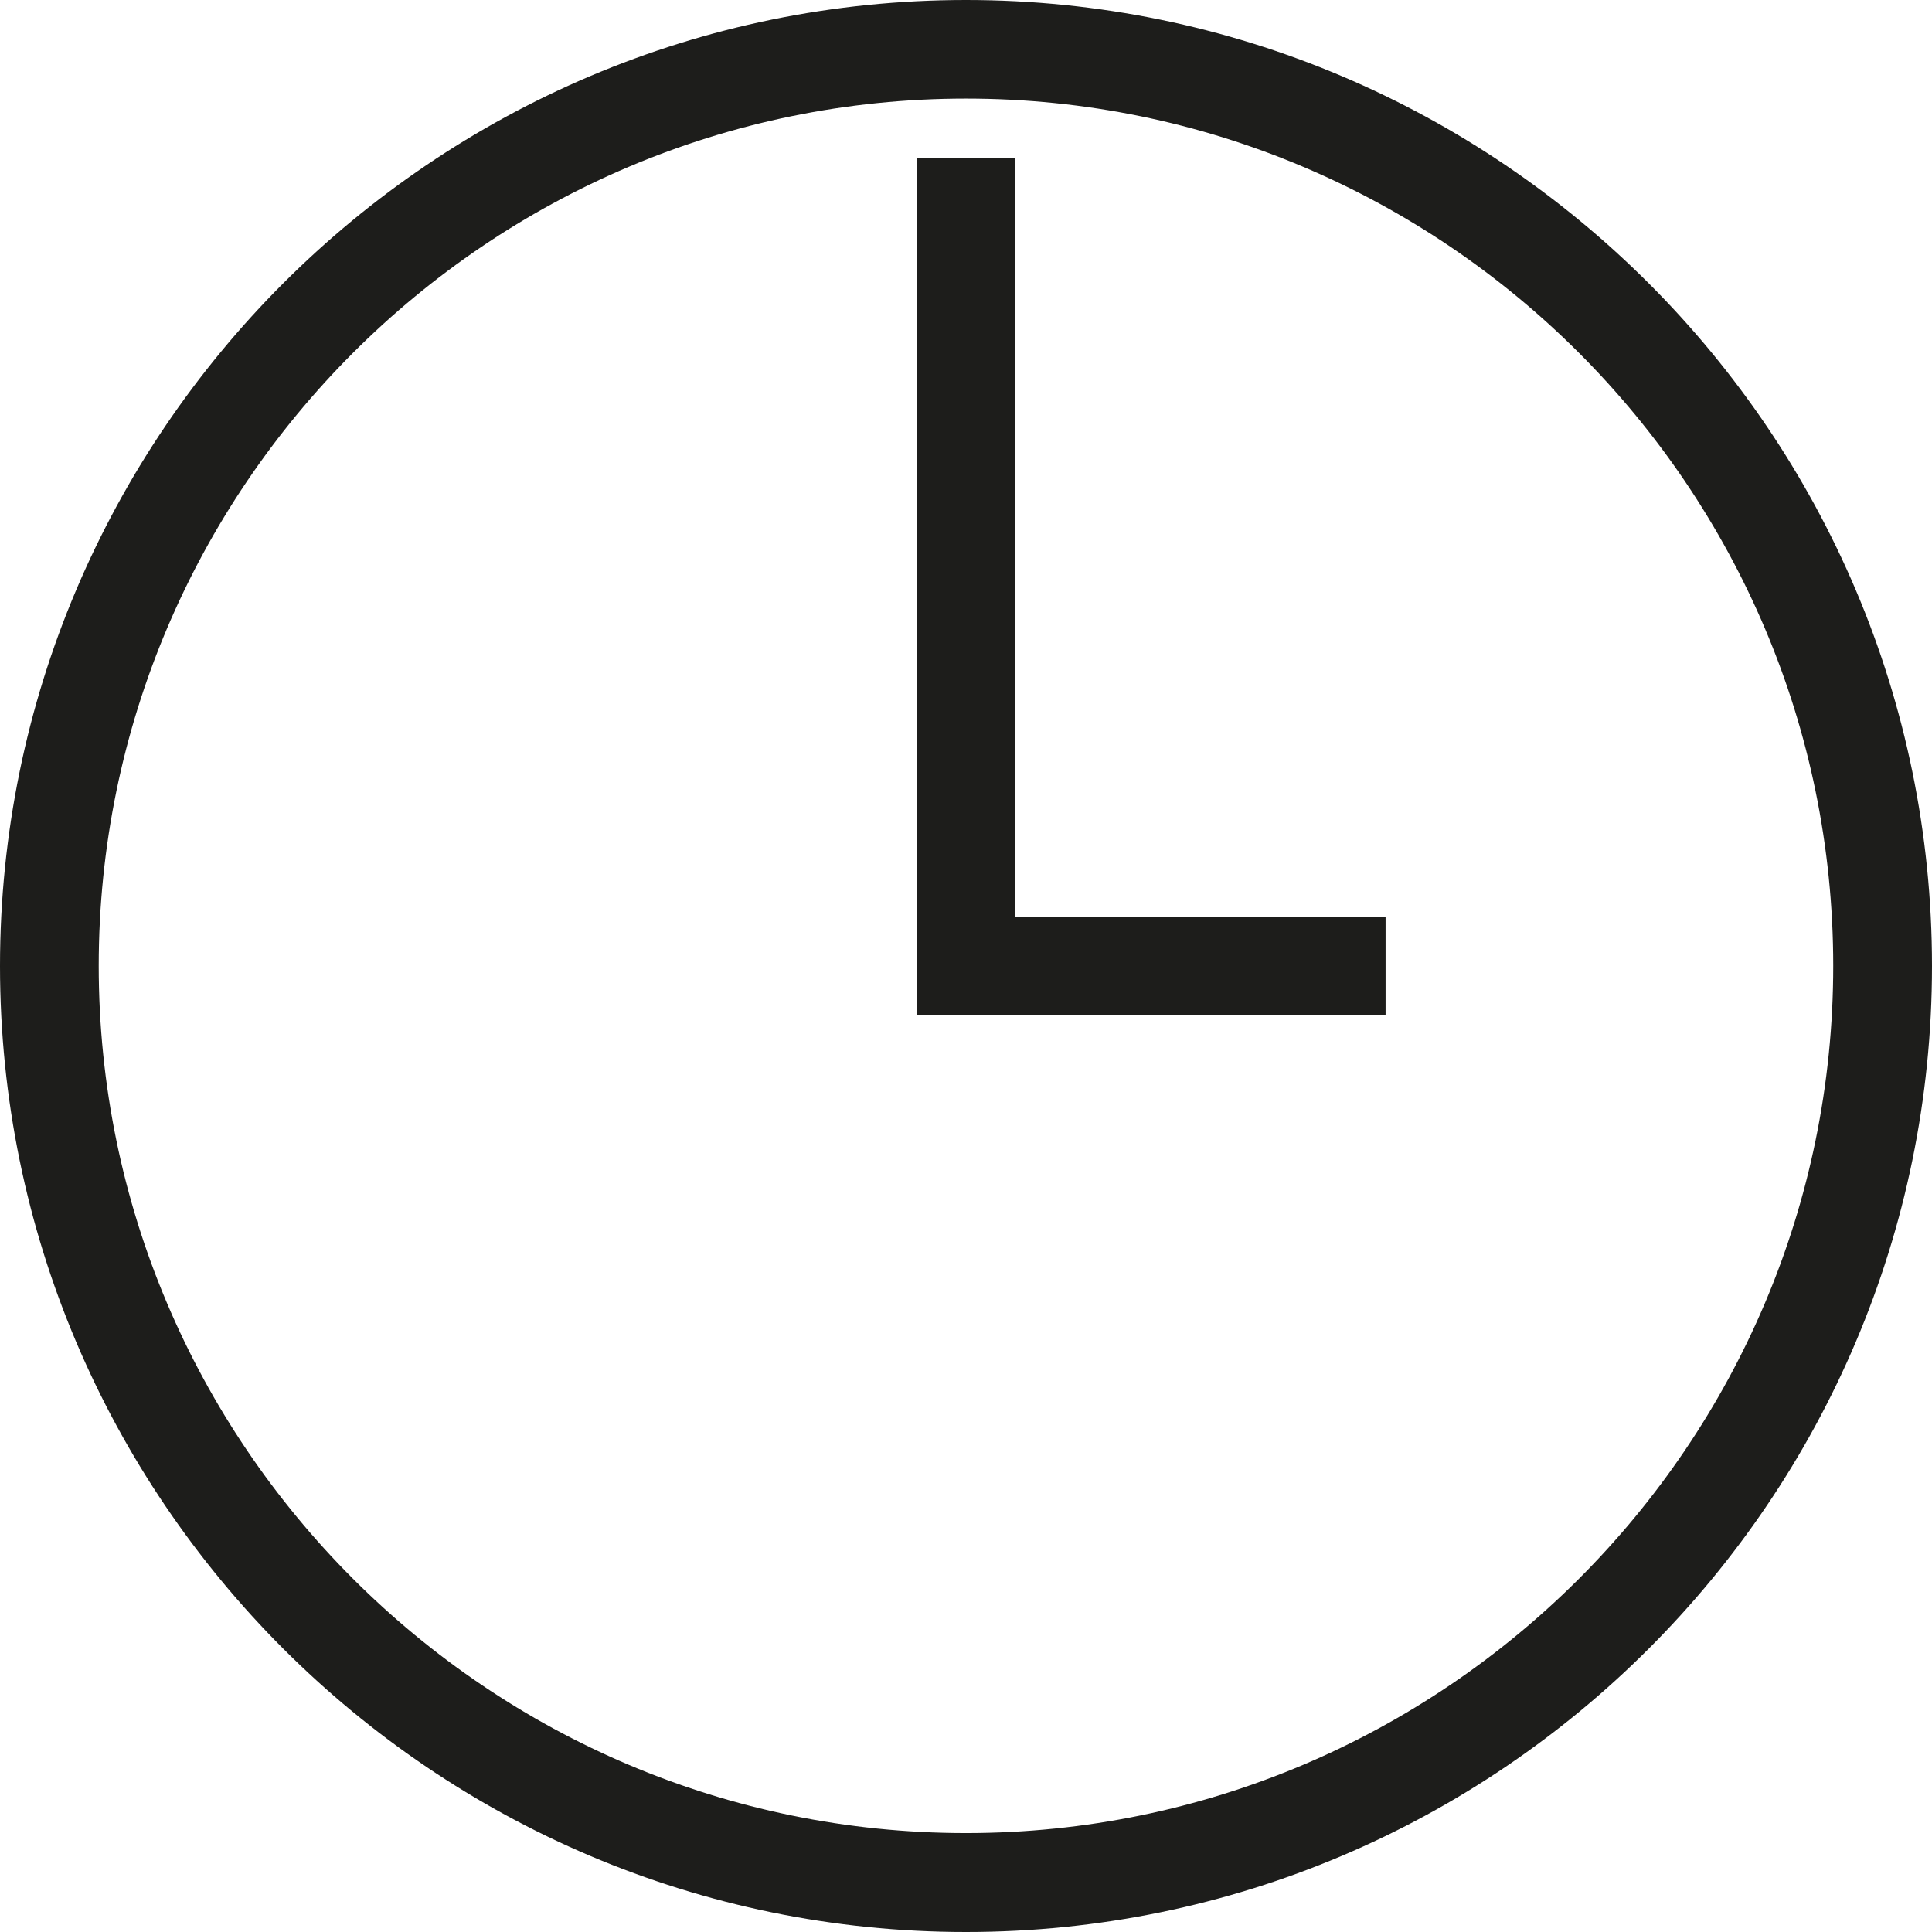 <svg xmlns="http://www.w3.org/2000/svg" viewBox="0 0 407.67 407.67"><defs><style>.cls-1{fill:#1d1d1b;}</style></defs><title>Element 1</title><g id="Ebene_2" data-name="Ebene 2"><g id="Ebene_1-2" data-name="Ebene 1"><path class="cls-1" d="M203.83,407.67C91.45,407.67,0,316.22,0,203.83S91.45,0,203.83,0,407.67,91.45,407.67,203.83,316.22,407.67,203.83,407.67Zm0-386.87c-100.93,0-183,82.1-183,183s82.1,183,183,183,183-82.1,183-183S304.77,20.8,203.83,20.8Z"/><rect class="cls-1" x="193.43" y="33.29" width="20.8" height="170.54"/><rect class="cls-1" x="193.43" y="193.43" width="98.94" height="20.8"/></g></g></svg>